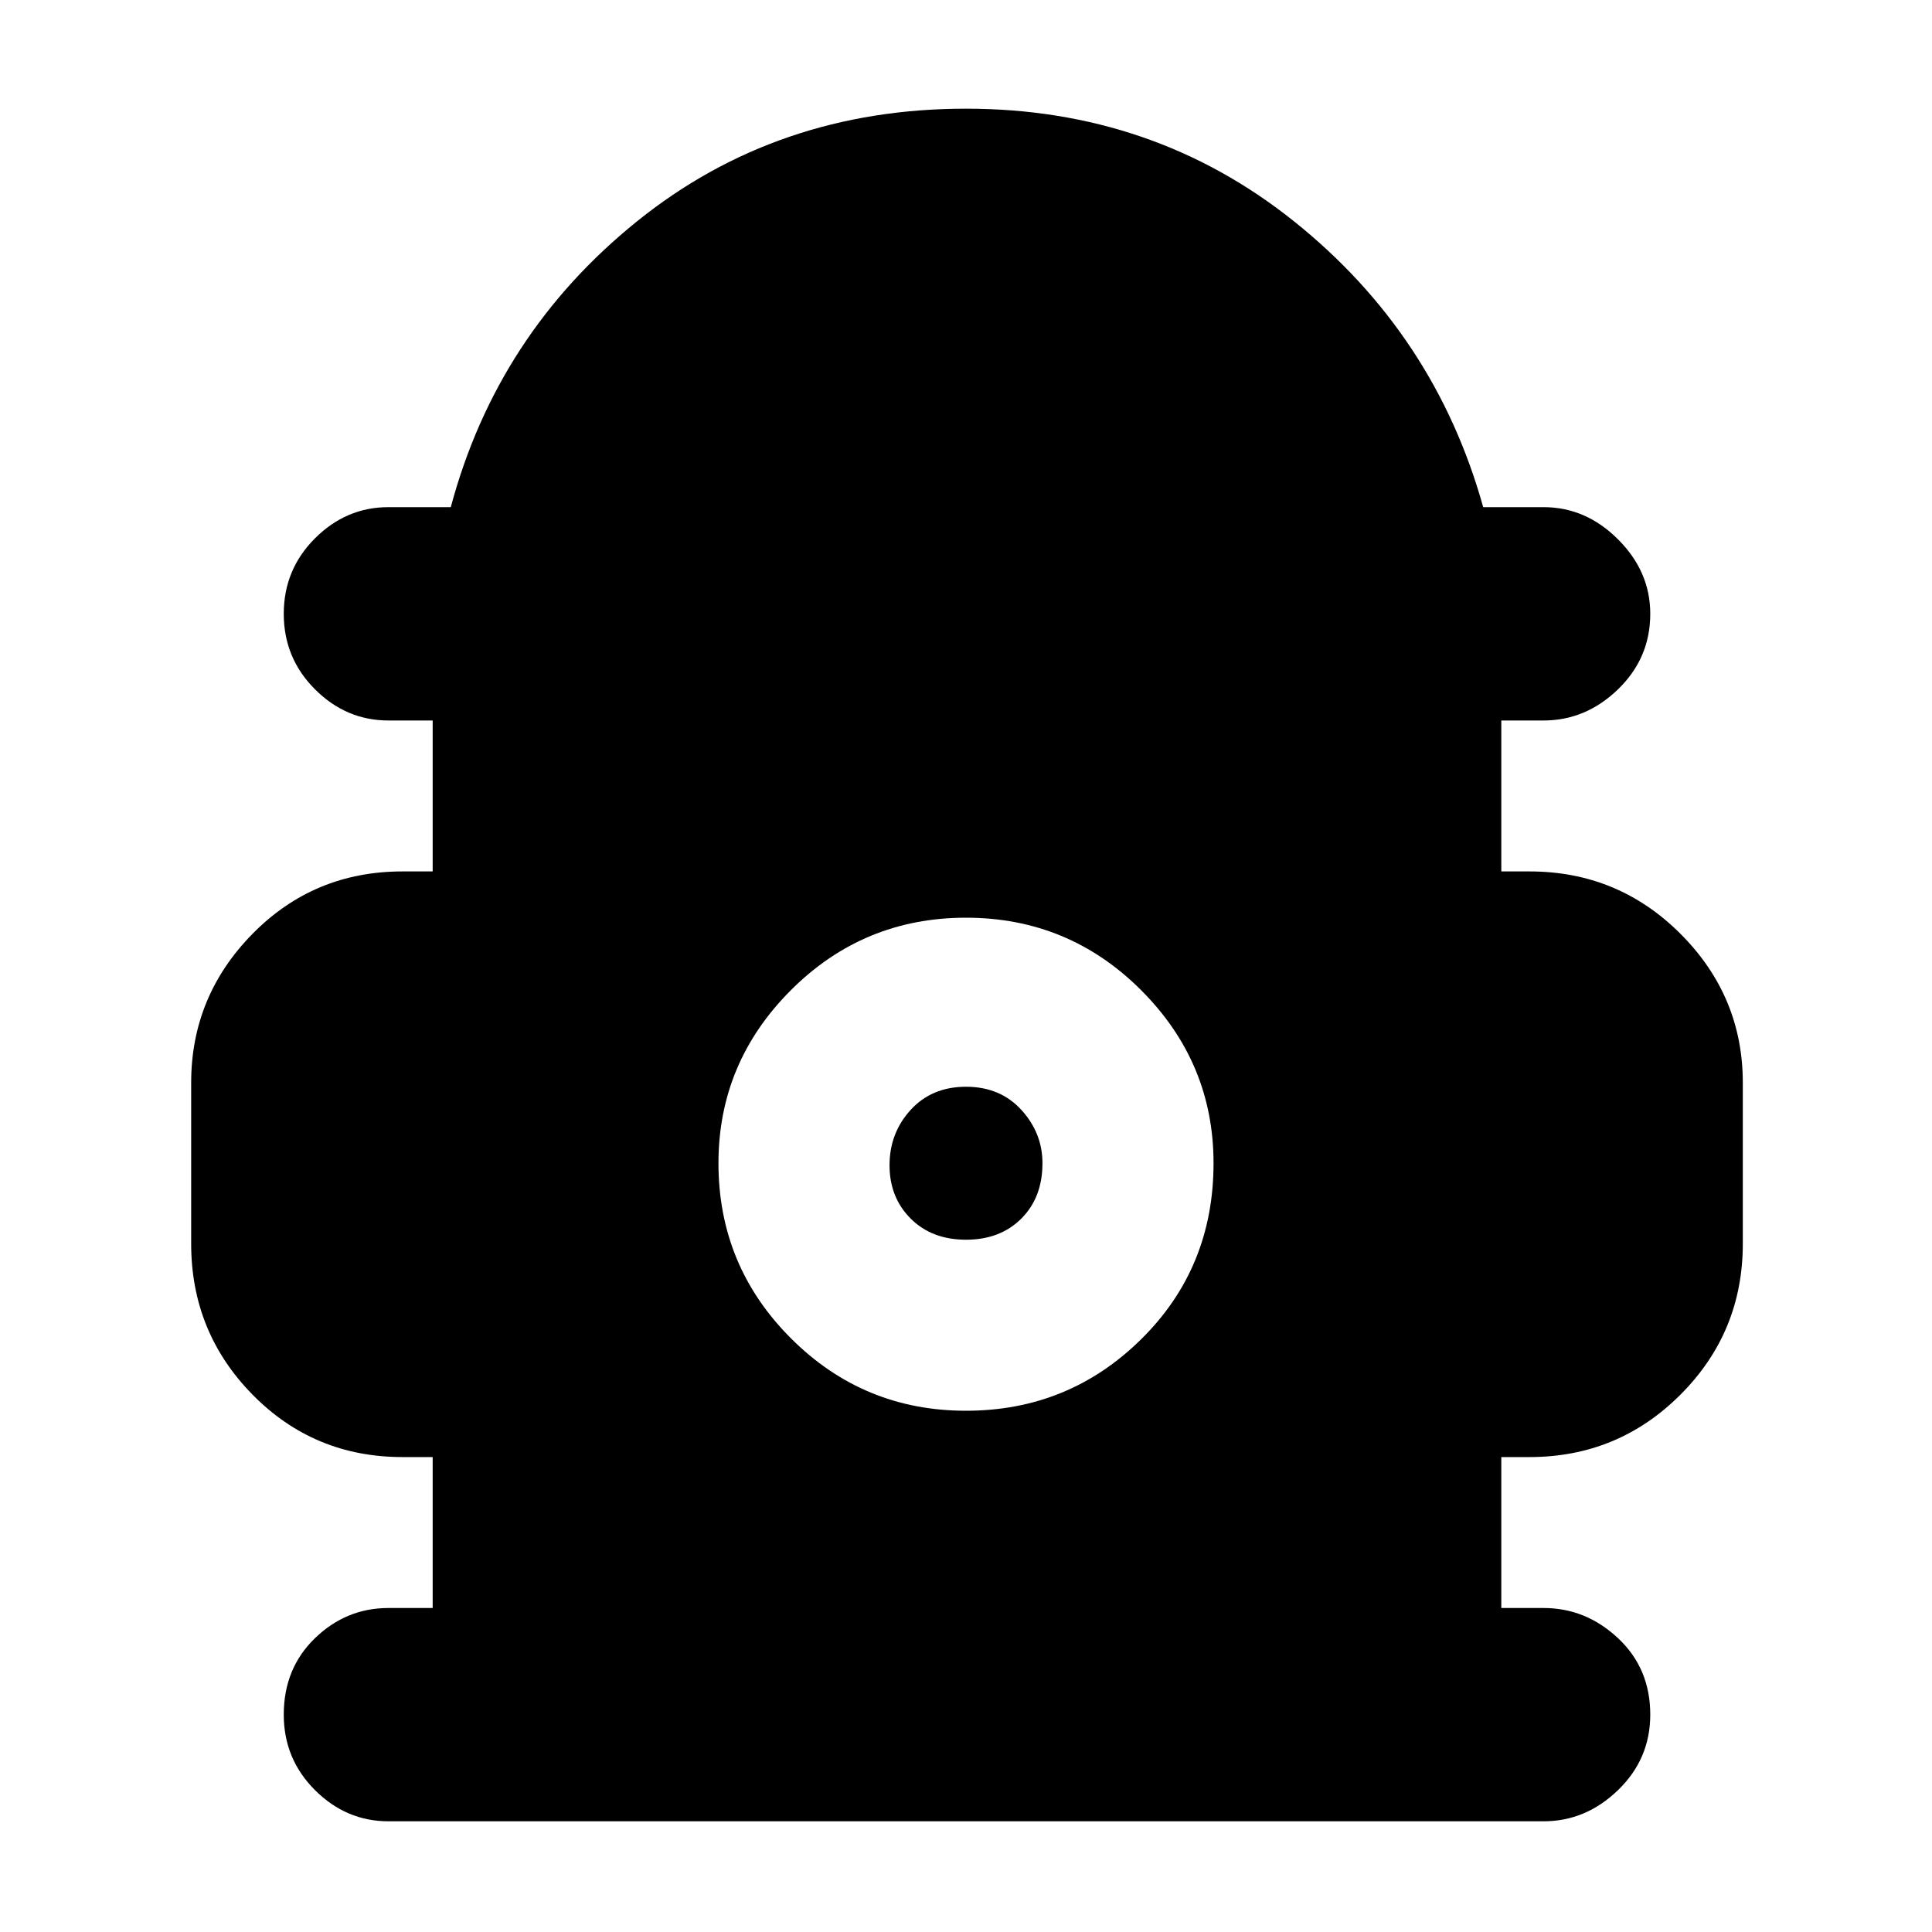 <svg xmlns="http://www.w3.org/2000/svg" height="40" width="40"><path d="M8.042 37.708Q7.167 37.708 6.521 37.062Q5.875 36.417 5.875 35.5Q5.875 34.542 6.521 33.917Q7.167 33.292 8.042 33.292H8.958V30.167H8.333Q6.5 30.167 5.229 28.875Q3.958 27.583 3.958 25.75V22.417Q3.958 20.625 5.229 19.333Q6.5 18.042 8.333 18.042H8.958V14.917H8.042Q7.167 14.917 6.521 14.271Q5.875 13.625 5.875 12.708Q5.875 11.792 6.521 11.146Q7.167 10.5 8.042 10.5H9.333Q10.292 6.917 13.188 4.583Q16.083 2.25 20 2.25Q23.875 2.25 26.792 4.583Q29.708 6.917 30.708 10.5H31.958Q32.833 10.5 33.5 11.167Q34.167 11.833 34.167 12.708Q34.167 13.625 33.5 14.271Q32.833 14.917 31.958 14.917H31.083V18.042H31.667Q33.5 18.042 34.792 19.333Q36.083 20.625 36.083 22.417V25.75Q36.083 27.583 34.792 28.875Q33.5 30.167 31.667 30.167H31.083V33.292H31.958Q32.833 33.292 33.5 33.917Q34.167 34.542 34.167 35.5Q34.167 36.417 33.5 37.062Q32.833 37.708 31.958 37.708ZM20 29.208Q22.125 29.208 23.625 27.729Q25.125 26.25 25.125 24.083Q25.125 22 23.625 20.5Q22.125 19 20 19Q17.875 19 16.375 20.5Q14.875 22 14.875 24.083Q14.875 26.208 16.375 27.708Q17.875 29.208 20 29.208ZM20 25.667Q19.292 25.667 18.854 25.229Q18.417 24.792 18.417 24.125Q18.417 23.458 18.854 22.979Q19.292 22.5 20 22.5Q20.708 22.5 21.146 22.979Q21.583 23.458 21.583 24.083Q21.583 24.792 21.146 25.229Q20.708 25.667 20 25.667Z"/></svg>